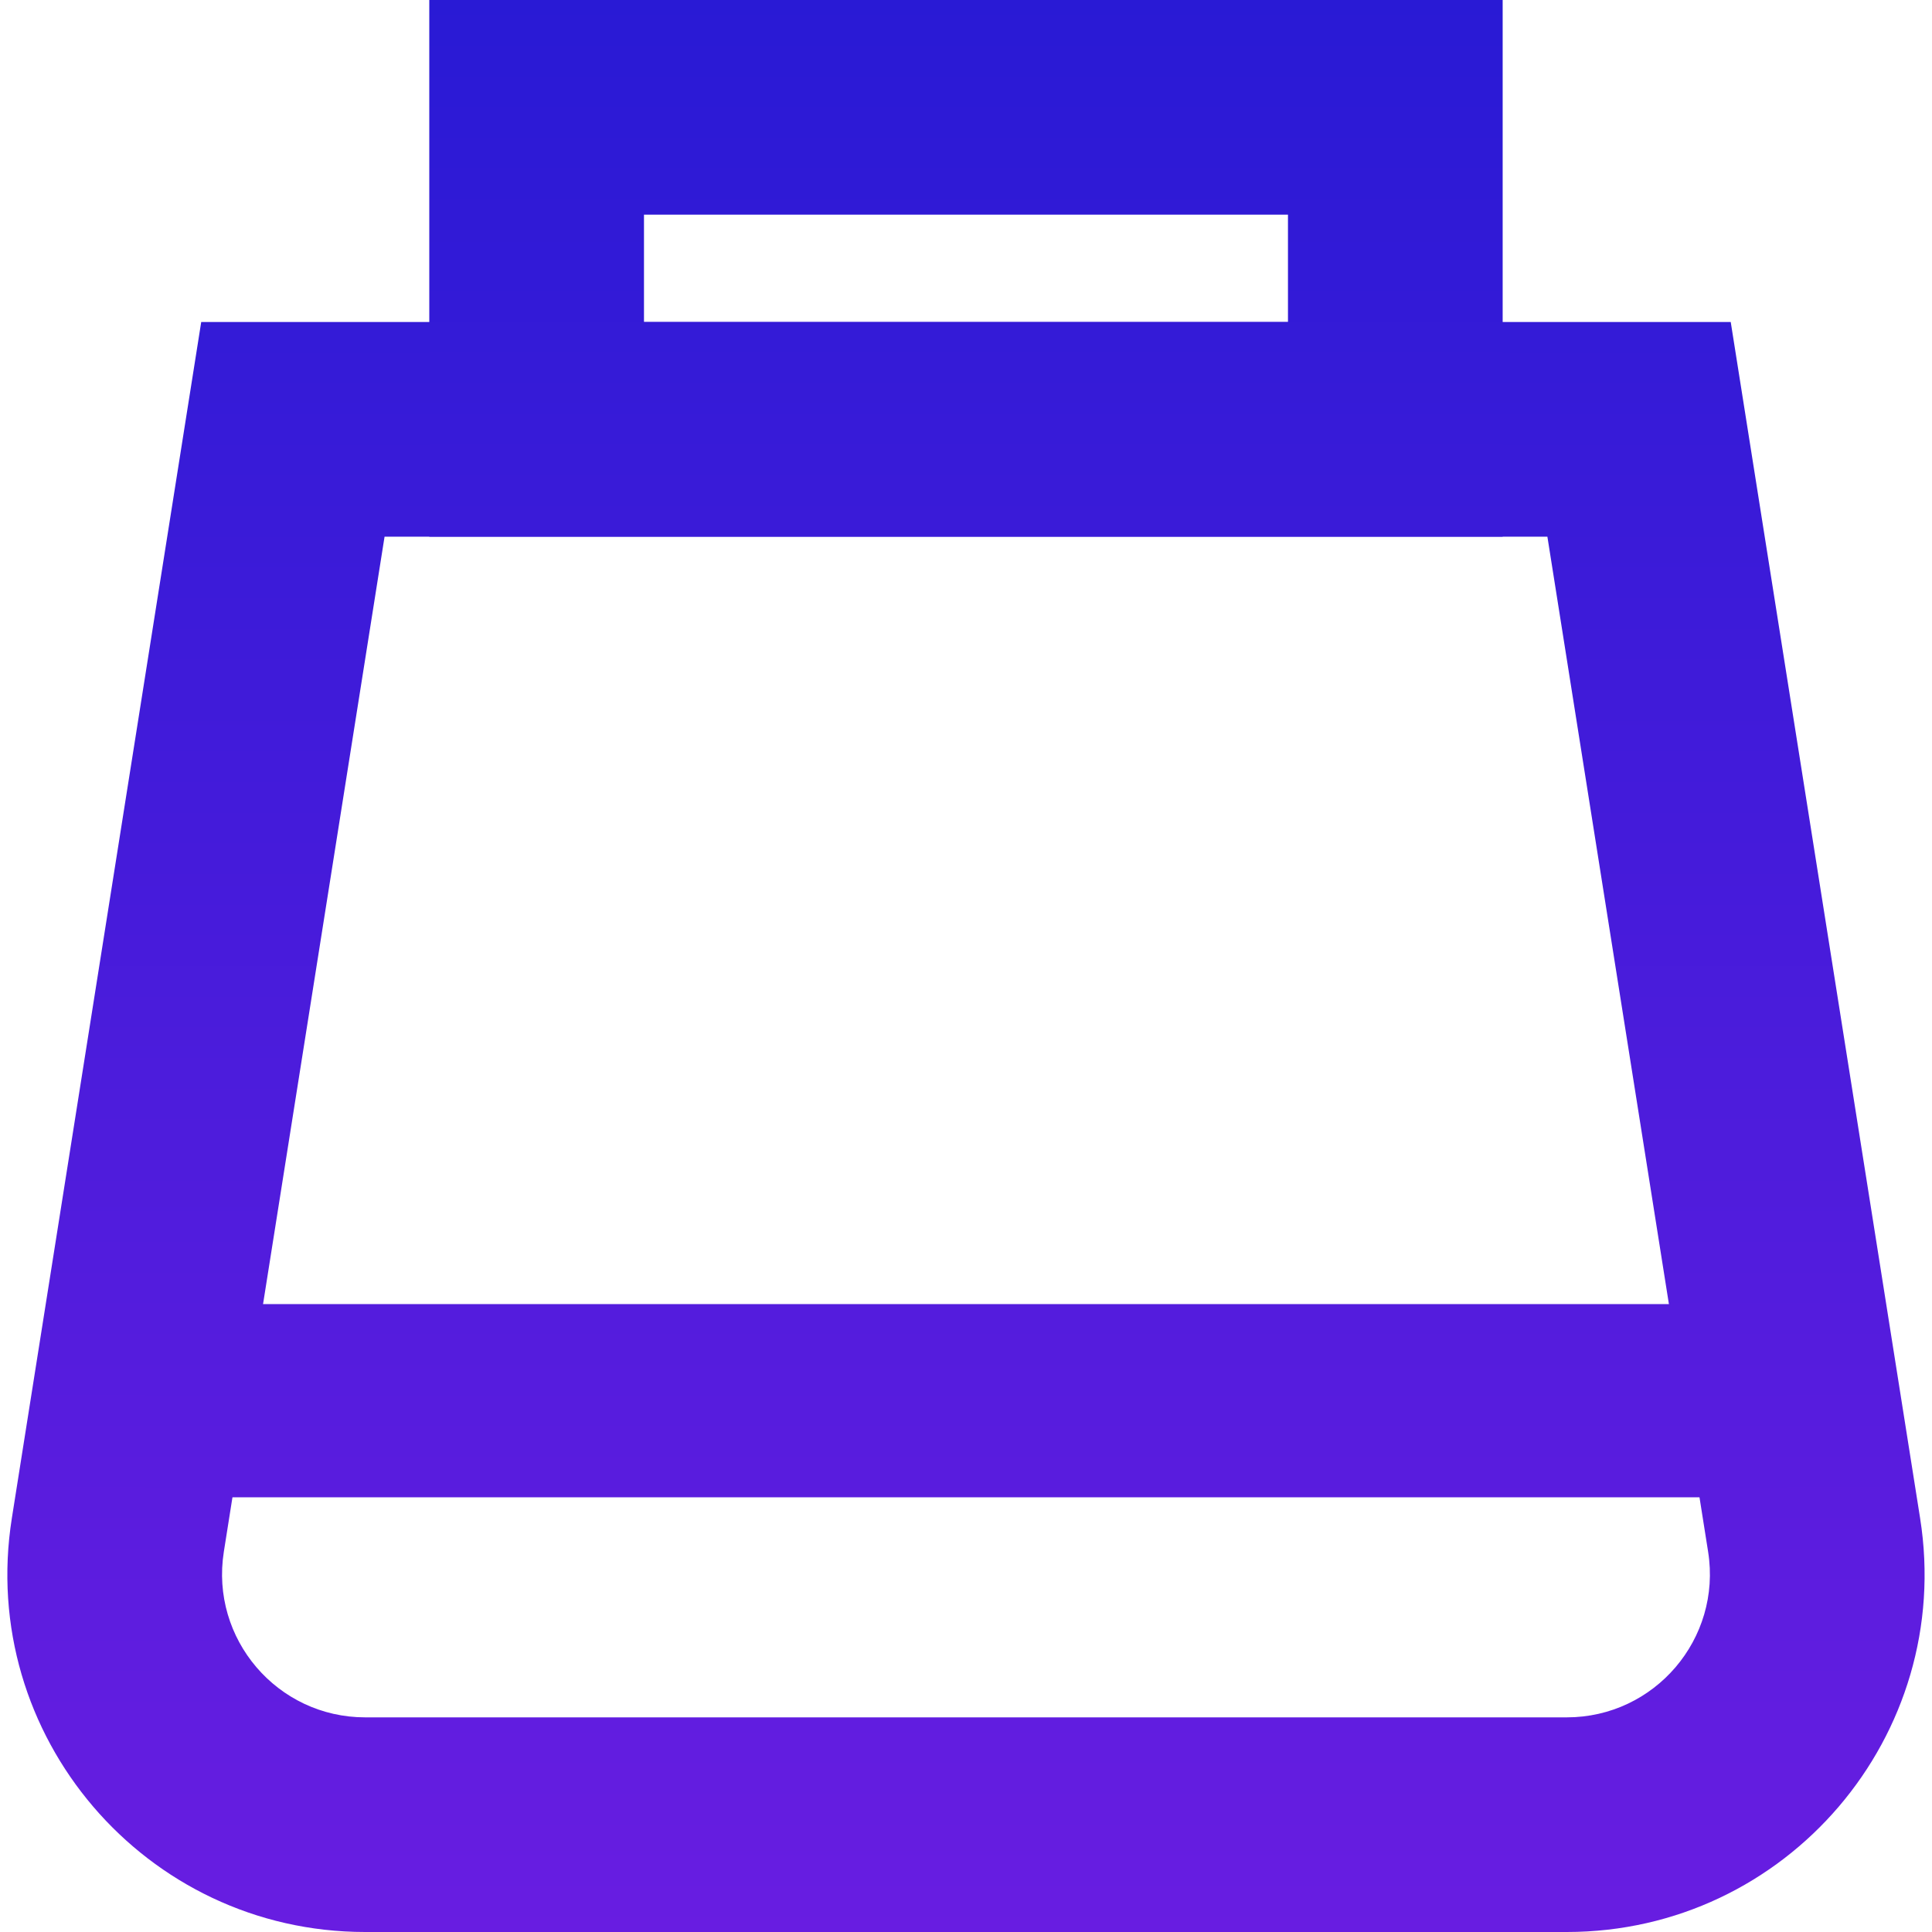 <svg width="100%" height="100%" viewBox="0 0 40 40" fill="none" xmlns="http://www.w3.org/2000/svg">
<path fill-rule="evenodd" clip-rule="evenodd" d="M7.962 11.111L4.634 32.129C4.35 33.928 5.74 35.556 7.561 35.556H32.438C34.259 35.556 35.649 33.928 35.365 32.129L32.037 11.111H7.962ZM35.833 6.667H4.166L0.245 31.434C-0.467 35.931 3.008 40 7.561 40H32.438C36.991 40 40.466 35.931 39.754 31.434L35.833 6.667Z" fill="url(#similarProducts_paint0_linear)"/>
<path fill-rule="evenodd" clip-rule="evenodd" d="M26.666 4.444H13.333V6.667H26.666V4.444ZM8.888 0V11.111H31.111V0H8.888Z" fill="url(#similarProducts_paint1_linear)"/>
<path fill-rule="evenodd" clip-rule="evenodd" d="M37 31H3V27H37V31Z" fill="url(#similarProducts_paint2_linear)"/>
<defs>
<linearGradient id="similarProducts_paint0_linear" x1="20" y1="0" x2="20" y2="40" gradientUnits="userSpaceOnUse">
<stop stop-color="#291AD5"/>
<stop offset="1" stop-color="#681DE1"/>
</linearGradient>
<linearGradient id="similarProducts_paint1_linear" x1="20" y1="0" x2="20" y2="40" gradientUnits="userSpaceOnUse">
<stop stop-color="#291AD5"/>
<stop offset="1" stop-color="#681DE1"/>
</linearGradient>
<linearGradient id="similarProducts_paint2_linear" x1="20" y1="0" x2="20" y2="40" gradientUnits="userSpaceOnUse">
<stop stop-color="#291AD5"/>
<stop offset="1" stop-color="#681DE1"/>
</linearGradient>
</defs>
</svg>
